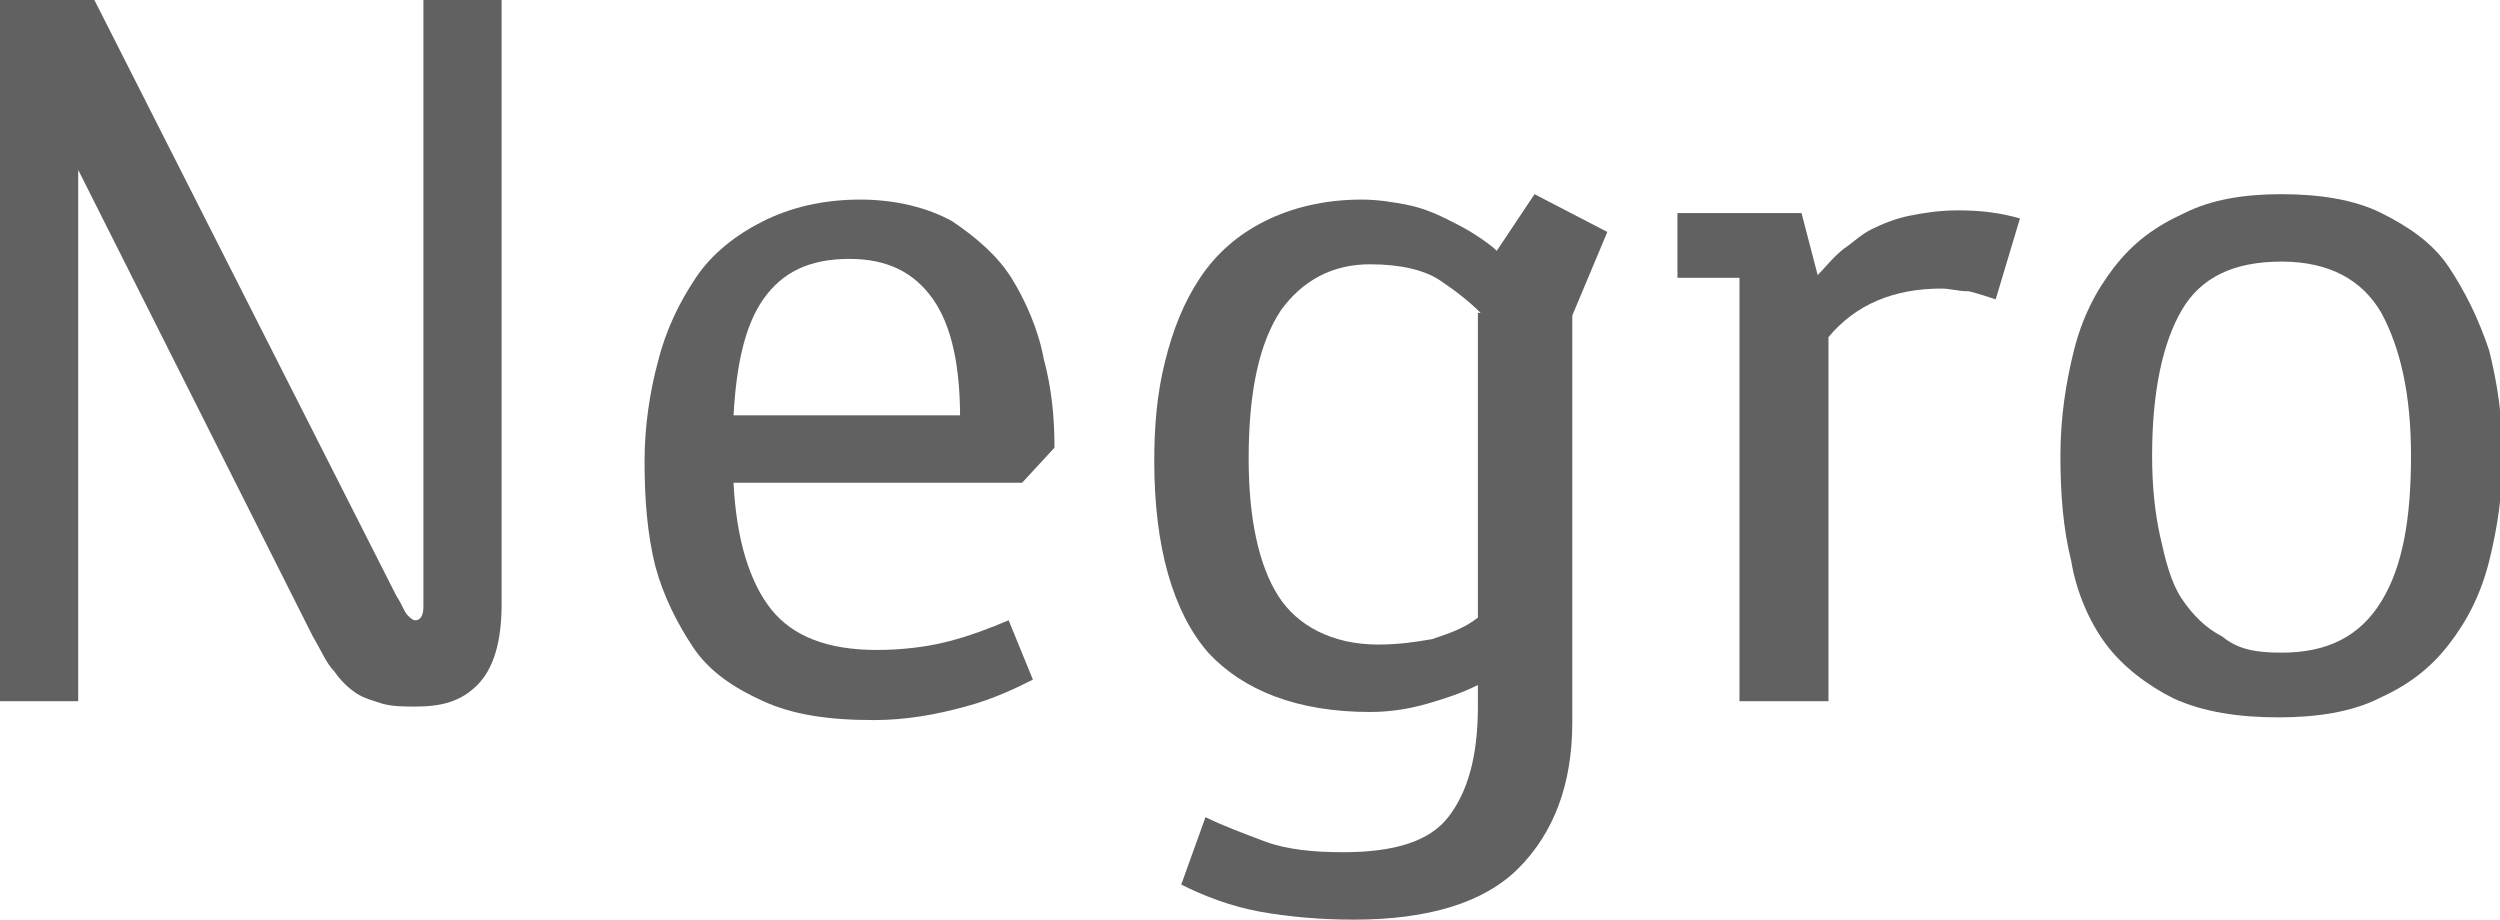 <?xml version="1.0" encoding="utf-8"?>
<!-- Generator: Adobe Illustrator 19.2.1, SVG Export Plug-In . SVG Version: 6.00 Build 0)  -->
<!DOCTYPE svg PUBLIC "-//W3C//DTD SVG 1.1//EN" "http://www.w3.org/Graphics/SVG/1.1/DTD/svg11.dtd">
<svg version="1.1" id="Layer_1" xmlns="http://www.w3.org/2000/svg" xmlns:xlink="http://www.w3.org/1999/xlink" x="0px" y="0px"
	 viewBox="0 0 92.7 34.1" style="enable-background:new 0 0 92.7 34.1;" xml:space="preserve">
<style type="text/css">
	.st0{fill:#616161;}
</style>
<g>
	<path class="st0" d="M0,0h3.5l11.2,22.1c0.2,0.3,0.3,0.6,0.4,0.7c0.1,0.1,0.2,0.2,0.3,0.2c0.2,0,0.3-0.2,0.3-0.5V0h2.9v22.4
		c0,1.4-0.3,2.4-0.9,3s-1.3,0.8-2.3,0.8c-0.4,0-0.8,0-1.2-0.1c-0.3-0.1-0.7-0.2-1-0.4c-0.3-0.2-0.6-0.5-0.8-0.8
		c-0.3-0.3-0.5-0.8-0.8-1.3L2.9,6.3V26H0V0z"/>
	<path class="st0" d="M38.3,25.2c-0.6,0.3-1.4,0.7-2.5,1s-2.2,0.5-3.4,0.5c-1.7,0-3-0.2-4.1-0.7c-1.1-0.5-2-1.1-2.6-2
		s-1.1-1.9-1.4-3c-0.3-1.2-0.4-2.5-0.4-3.9c0-1.3,0.2-2.6,0.5-3.7c0.3-1.2,0.8-2.2,1.4-3.1c0.6-0.9,1.5-1.6,2.5-2.1
		c1-0.5,2.2-0.8,3.6-0.8c1.3,0,2.5,0.3,3.4,0.8c0.9,0.6,1.7,1.3,2.2,2.1s1,1.9,1.2,3c0.3,1.1,0.4,2.2,0.4,3.3l-1.2,1.3H27.2
		c0.1,2.1,0.6,3.7,1.4,4.7c0.8,1,2.1,1.5,3.9,1.5c0.9,0,1.8-0.1,2.6-0.3c0.8-0.2,1.6-0.5,2.3-0.8L38.3,25.2z M35.6,15.5
		c0-1.9-0.3-3.4-1-4.4c-0.7-1-1.7-1.5-3.1-1.5c-1.5,0-2.5,0.5-3.2,1.5s-1,2.5-1.1,4.3H35.6z"/>
	<path class="st0" d="M44.7,30.3c0.6,0.3,1.4,0.6,2.2,0.9c0.8,0.3,1.8,0.4,2.9,0.4c1.9,0,3.2-0.4,3.9-1.3s1.1-2.2,1.1-4.1v-0.8
		c-0.6,0.3-1.2,0.5-1.9,0.7s-1.4,0.3-2.1,0.3c-2.7,0-4.7-0.8-6-2.2c-1.3-1.5-2-3.9-2-7.1c0-1.3,0.1-2.5,0.4-3.7
		c0.3-1.2,0.7-2.2,1.3-3.1c0.6-0.9,1.4-1.6,2.4-2.1c1-0.5,2.2-0.8,3.6-0.8c0.6,0,1.2,0.1,1.7,0.2c0.5,0.1,1,0.3,1.4,0.5
		c0.4,0.2,0.8,0.4,1.1,0.6c0.3,0.2,0.6,0.4,0.8,0.6l1.4-2.1l2.7,1.4l-1.3,3.1v15.1c0,2.3-0.7,4.1-2,5.4c-1.3,1.3-3.4,1.9-6.1,1.9
		c-1.2,0-2.4-0.1-3.5-0.3c-1.1-0.2-2.1-0.6-2.9-1L44.7,30.3z M54.9,11.6c-0.4-0.4-0.9-0.8-1.5-1.2c-0.6-0.4-1.5-0.6-2.6-0.6
		c-1.4,0-2.5,0.6-3.3,1.7c-0.8,1.2-1.2,3-1.2,5.5c0,2.3,0.4,4,1.1,5.1s2,1.8,3.7,1.8c0.8,0,1.4-0.1,2-0.2c0.6-0.2,1.2-0.4,1.7-0.8
		V11.6z"/>
	<path class="st0" d="M64.4,10.3h-2.2V7.9h4.6l0.6,2.3c0.3-0.3,0.6-0.7,1-1C68.7,9,69,8.7,69.4,8.5c0.4-0.2,0.9-0.4,1.4-0.5
		c0.5-0.1,1.1-0.2,1.8-0.2c0.9,0,1.6,0.1,2.3,0.3l-0.9,3c-0.3-0.1-0.6-0.2-1-0.3c-0.4,0-0.7-0.1-1-0.1c-1.8,0-3.2,0.6-4.2,1.8V26
		h-3.3V10.3z"/>
	<path class="st0" d="M84.5,26.6c-1.5,0-2.8-0.2-3.9-0.7c-1-0.5-1.9-1.2-2.5-2S77,22,76.8,20.8c-0.3-1.2-0.4-2.5-0.4-3.9
		c0-1.4,0.2-2.7,0.5-3.9c0.3-1.2,0.8-2.2,1.5-3.1c0.7-0.9,1.5-1.5,2.6-2c1-0.5,2.2-0.7,3.6-0.7c1.4,0,2.7,0.2,3.7,0.7
		c1,0.5,1.9,1.1,2.5,2s1.1,1.9,1.5,3.1c0.3,1.2,0.5,2.5,0.5,3.9c0,1.4-0.2,2.7-0.5,3.9C92,22,91.5,23,90.8,23.9
		c-0.7,0.9-1.5,1.5-2.6,2C87.2,26.4,85.9,26.6,84.5,26.6z M84.6,24.2c1.7,0,2.9-0.6,3.7-1.9s1.1-3.1,1.1-5.4c0-2.3-0.4-4-1.1-5.3
		c-0.7-1.2-1.9-1.9-3.7-1.9c-1.8,0-3,0.6-3.7,1.8c-0.7,1.2-1.1,3-1.1,5.4c0,1.1,0.1,2.1,0.3,3s0.4,1.7,0.8,2.3s0.9,1.1,1.5,1.4
		C83,24.1,83.7,24.2,84.6,24.2z"/>
</g>
</svg>
